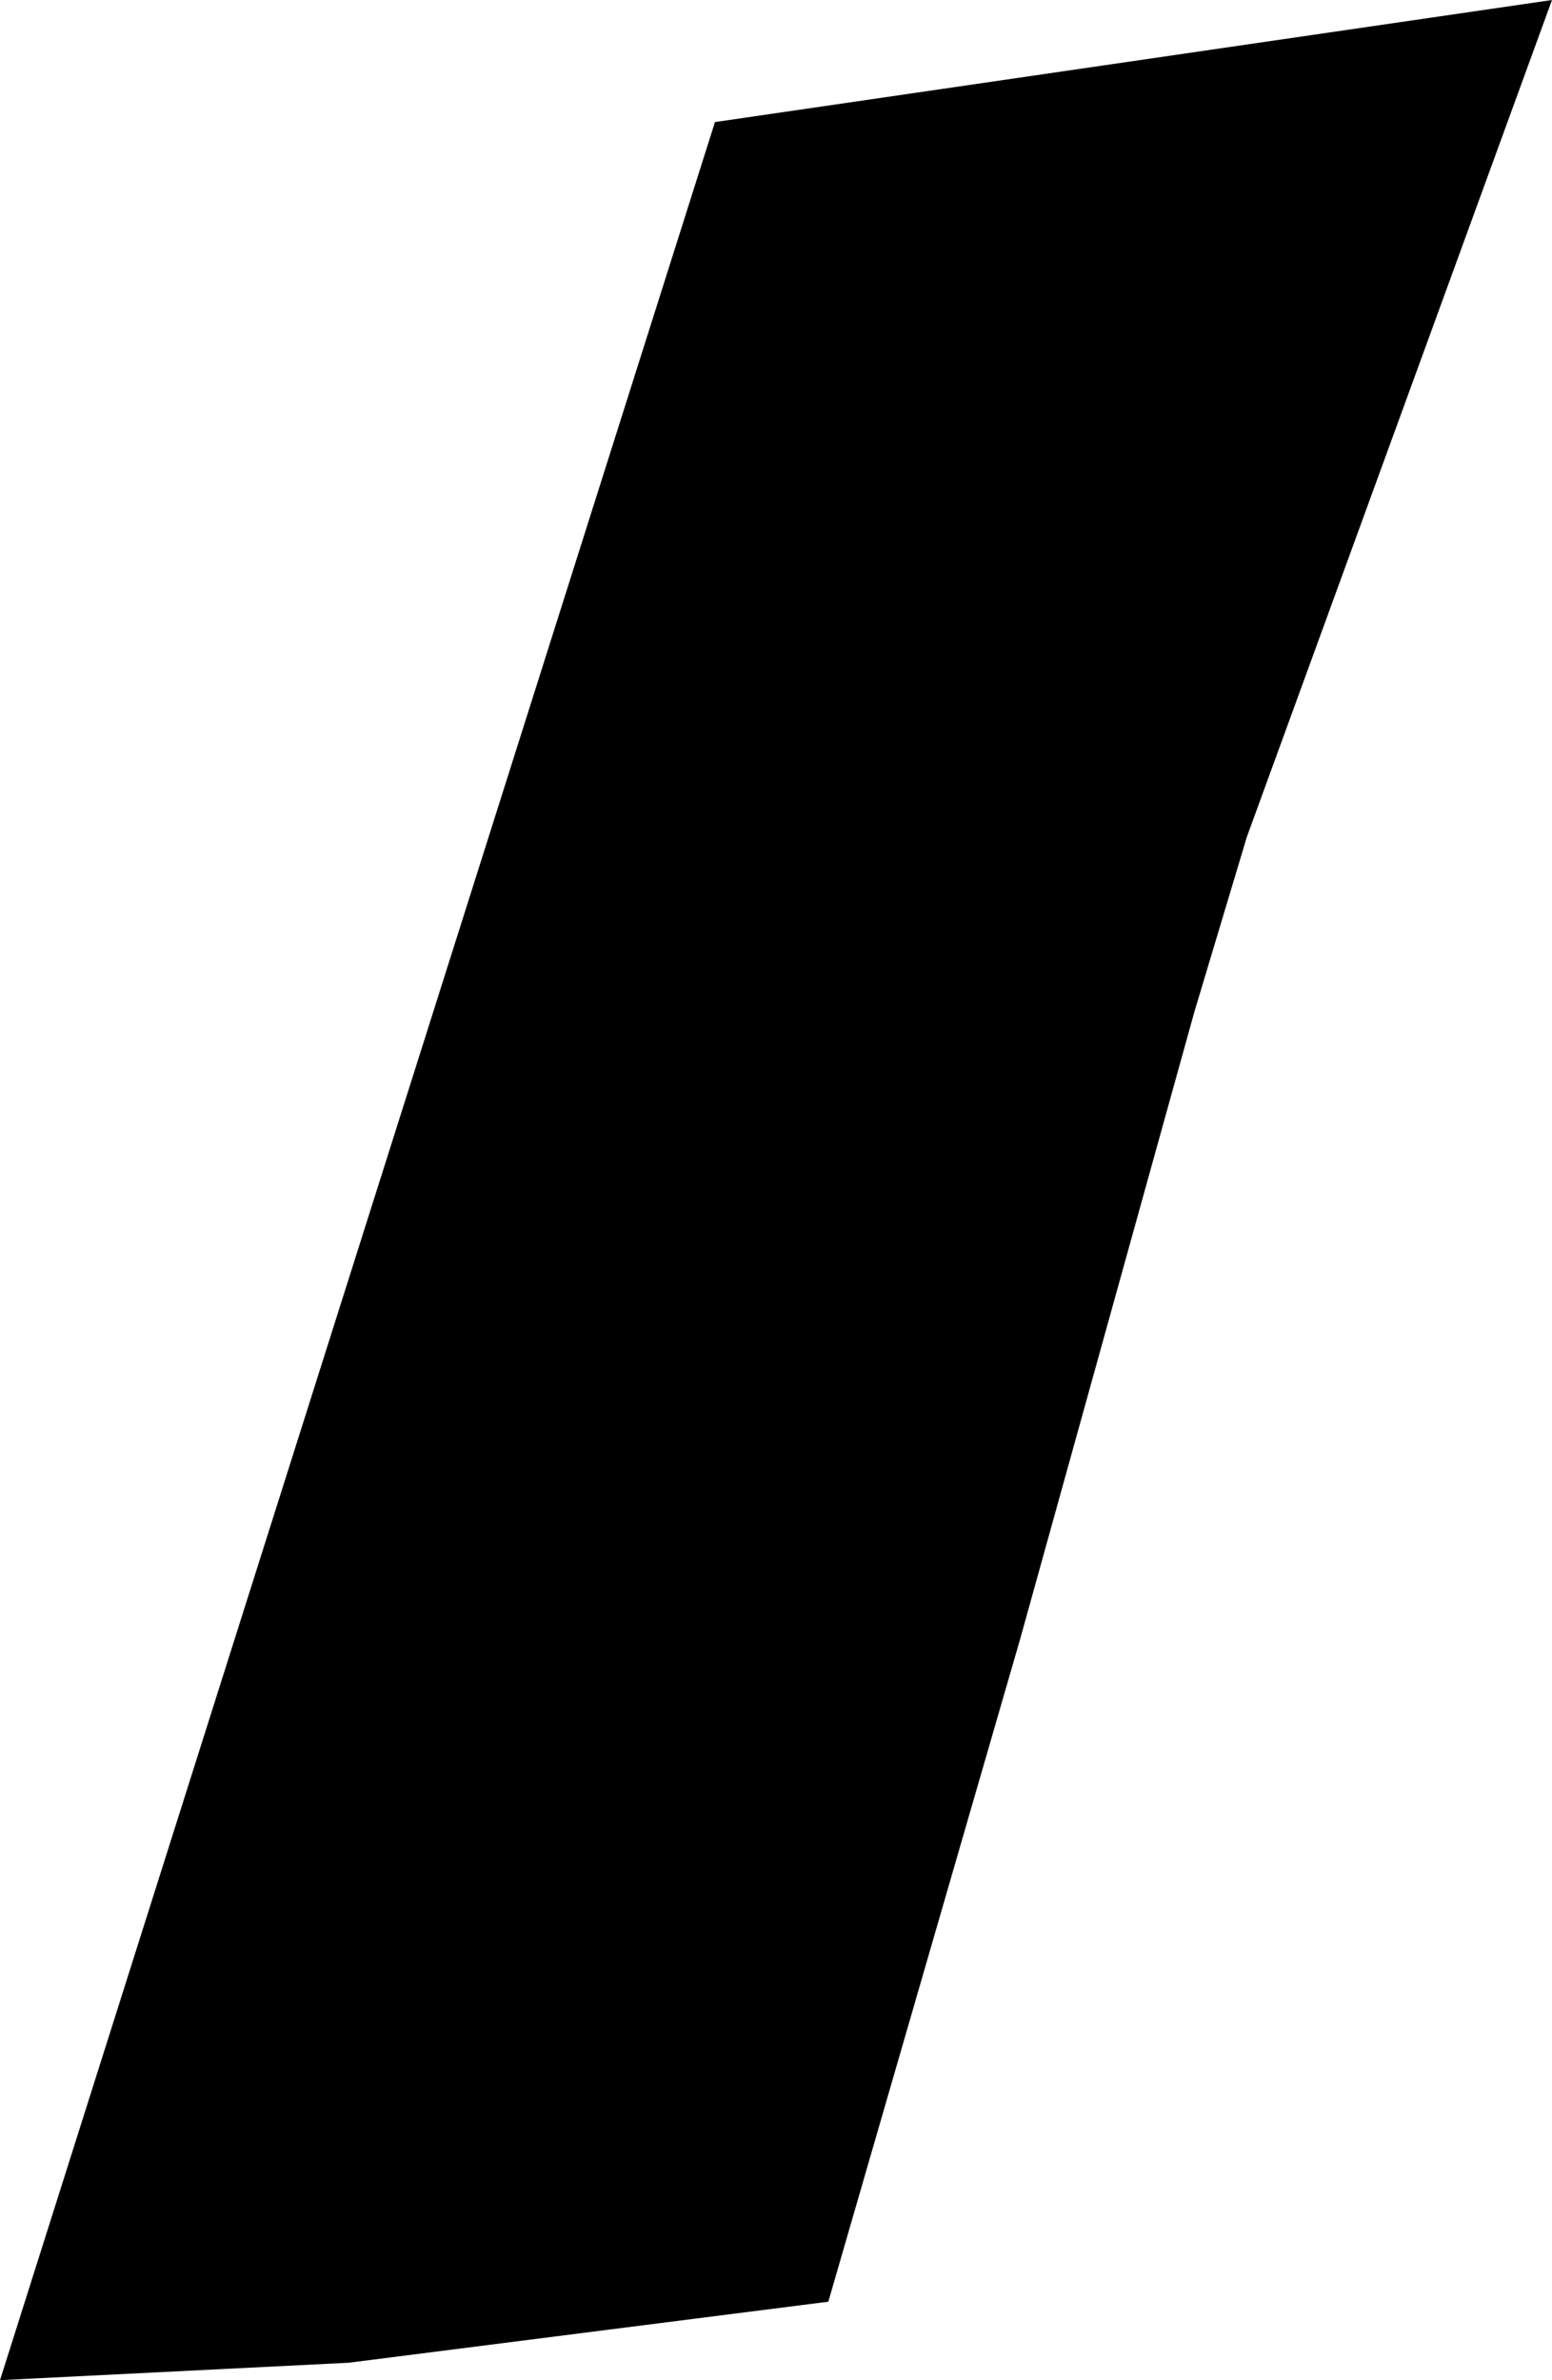 <?xml version="1.0" encoding="UTF-8" standalone="no"?>
<svg xmlns:xlink="http://www.w3.org/1999/xlink" height="13.65px" width="8.9px" xmlns="http://www.w3.org/2000/svg">
  <g transform="matrix(1.0, 0.0, 0.0, 1.0, -241.55, -252.45)">
    <path d="M243.55 266.0 L241.55 266.1 245.65 253.15 250.45 252.45 248.7 257.25 248.4 258.25 247.4 261.85 246.3 265.65 243.55 266.0" fill="#000000" fill-rule="evenodd" stroke="none"/>
  </g>
</svg>
